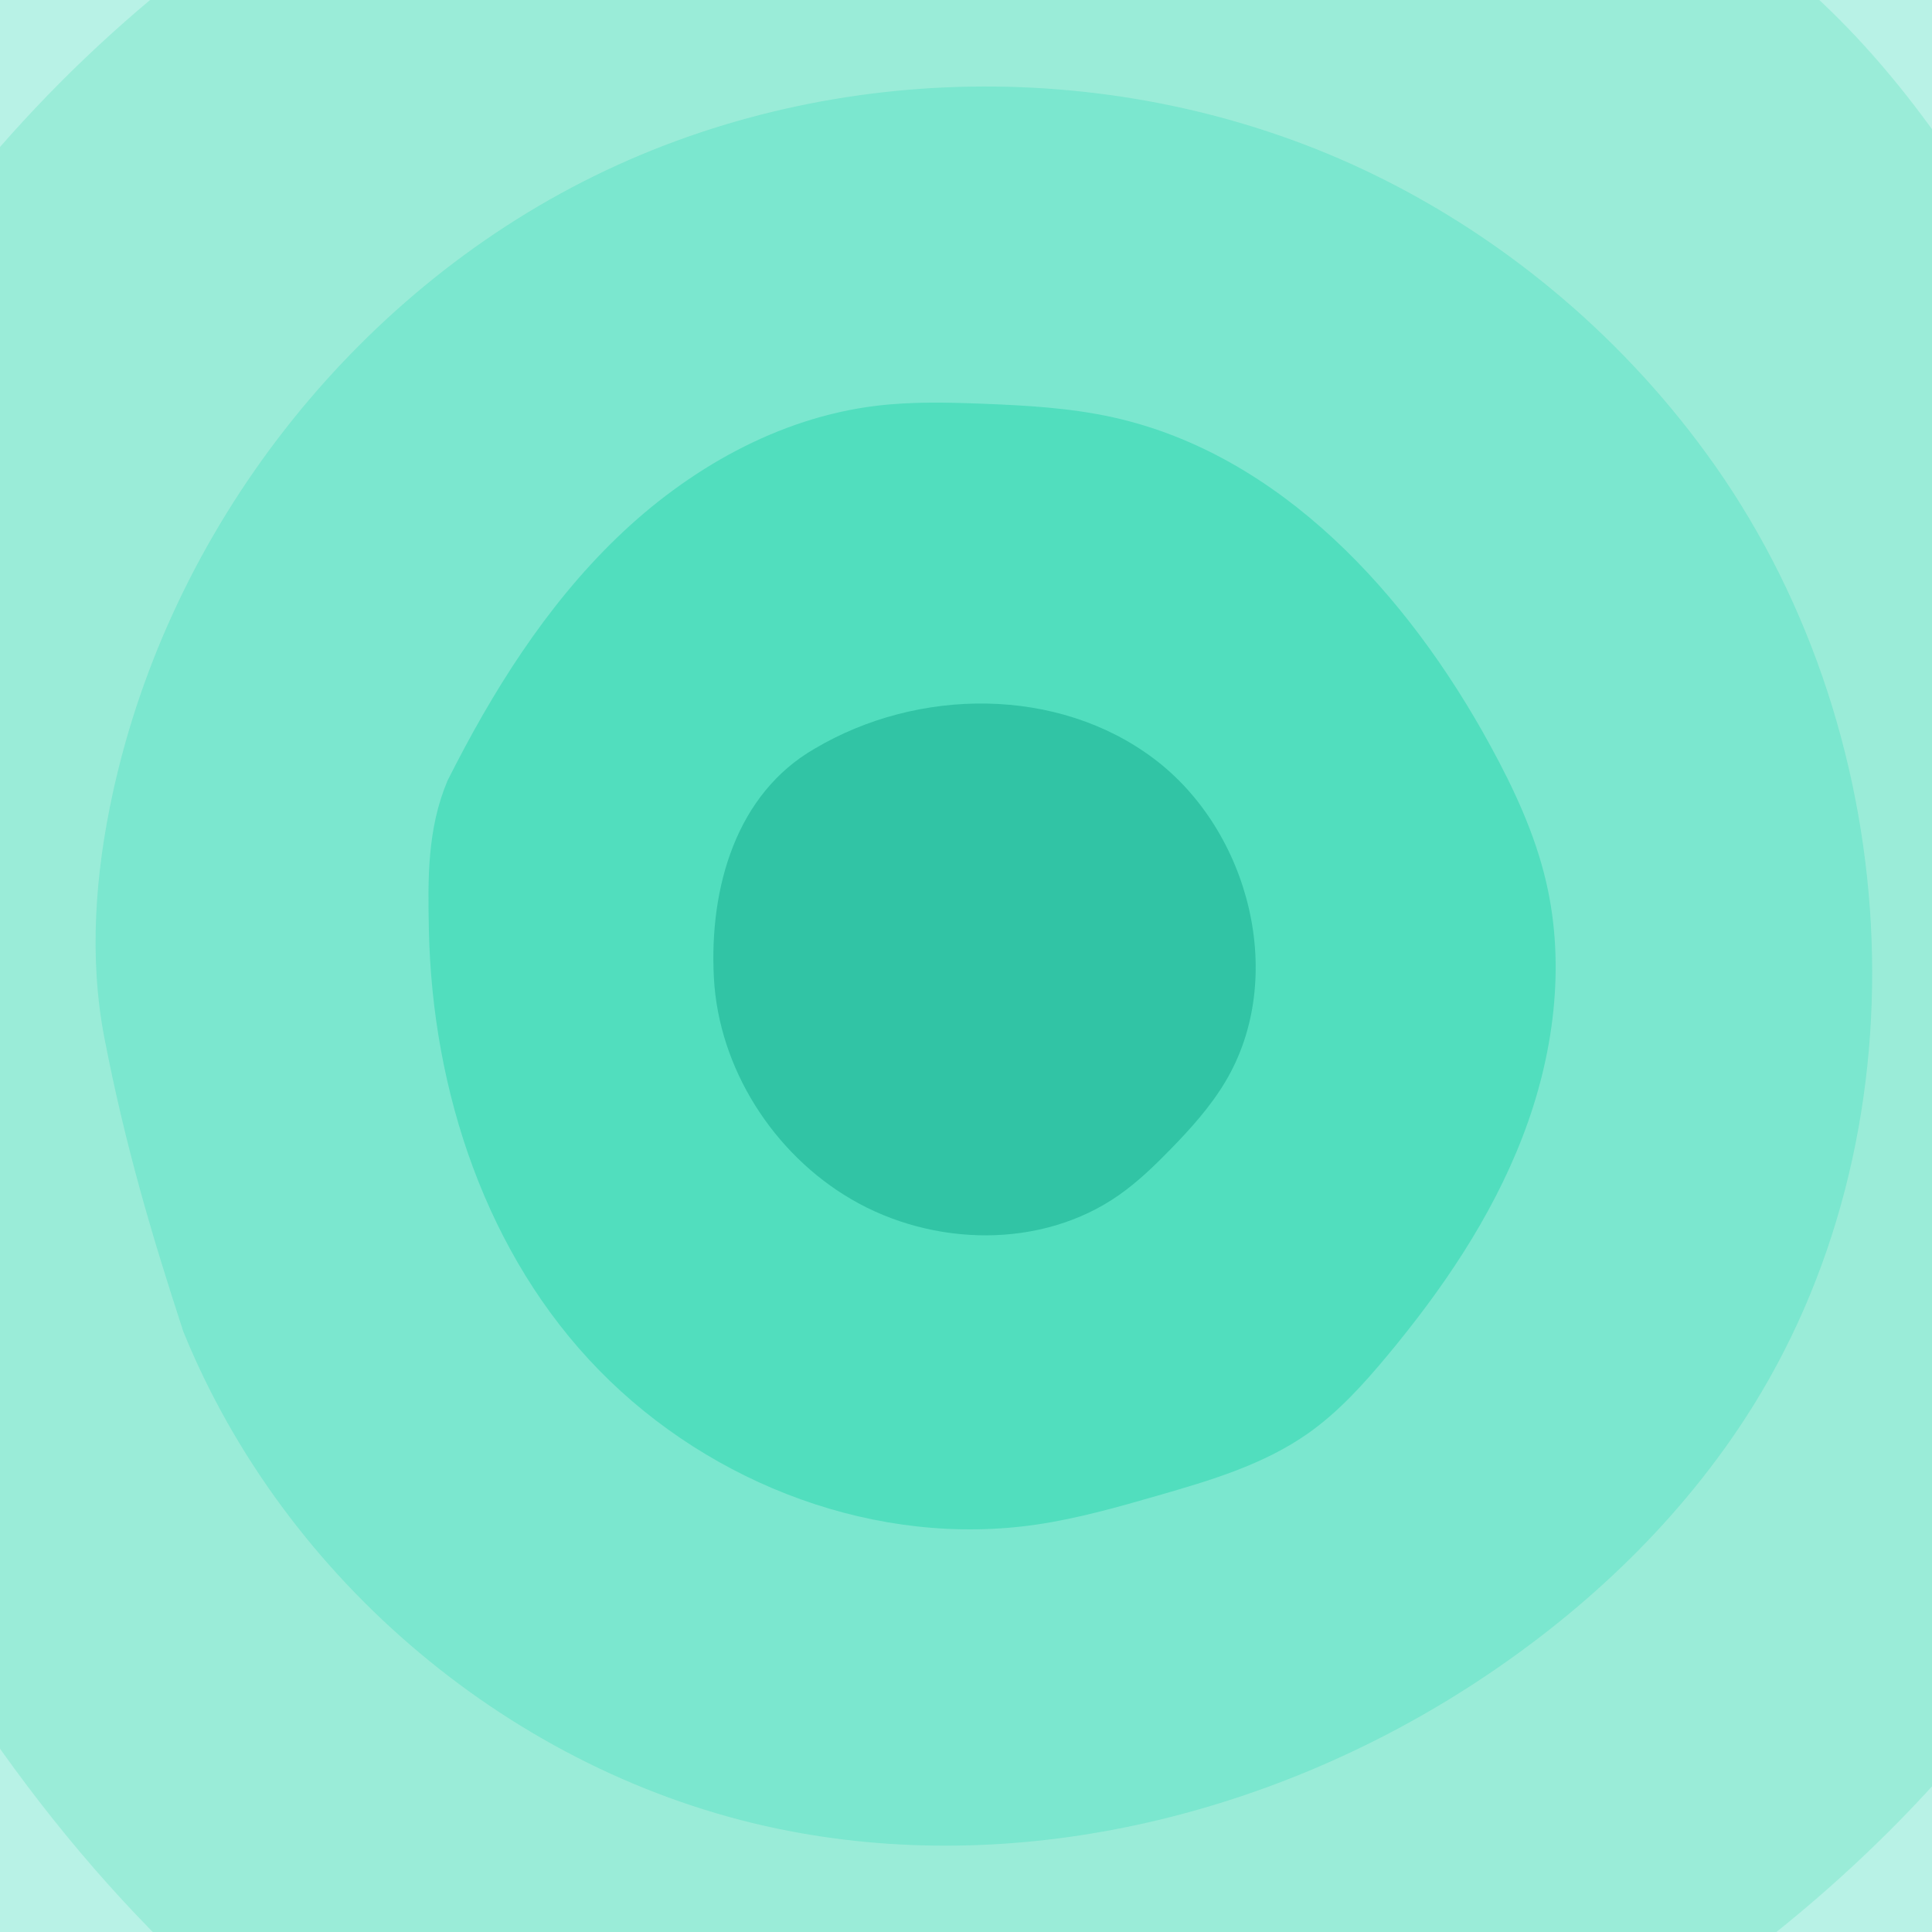 <?xml version="1.0" encoding="utf-8"?>
<!-- Generator: Adobe Illustrator 25.2.0, SVG Export Plug-In . SVG Version: 6.00 Build 0)  -->
<svg version="1.1" id="Layer_1" xmlns="http://www.w3.org/2000/svg" xmlns:xlink="http://www.w3.org/1999/xlink" x="0px" y="0px"
	 viewBox="0 0 1080 1080" style="enable-background:new 0 0 1080 1080;" xml:space="preserve">
<style type="text/css">
	.st0{fill:#B8F2E6;}
	.st1{opacity:0.4;}
	.st2{fill:#6EE4C4;}
	.st3{fill:#4DDEC0;}
	.st4{fill:#12D0A5;}
	.st5{fill:#009E80;}
</style>
<rect class="st0" width="1080" height="1080"/>
<g class="st1">
	<path class="st2" d="M-146.74,337.01c-53.81,161.88-12.8,349.98,66.82,507.35c57.9,114.44,135.41,220.42,236.17,299
		s225.96,128.4,353.29,126.36c62.52-1.01,124.35-14.26,184.09-32.89c156.7-48.87,303.4-137.14,408.79-263.93
		c105.4-126.79,166.84-293.52,153.81-458.48c-9.19-116.3-53.86-226.94-108.16-329.95c-32.01-60.72-67.98-120.13-115.64-169.31
		c-44.72-46.14-98.88-82.29-156.37-110.57c-187.99-92.47-415.55-99-608.44-17.45S-80.24,136.94-146.74,337.01z"/>
</g>
<g class="st1">
	<path class="st3" d="M102.46,744.3c56.8,139.69,185.34,247.3,331.88,277.87c132.2,27.58,273.28-6.13,387.1-79.37
		c60.46-38.91,114.39-89.03,153.83-149.47c102.94-157.79,91.78-379.03-16.58-533.07c-48.75-69.3-115.09-125.9-190.96-162.79
		c-135.3-65.79-300.42-65.46-435.46,0.88S95.12,295.6,62.99,443.64c-9.74,44.84-13.33,91.62-4.61,136.68
		C70.03,640.53,84.92,690.57,102.46,744.3z"/>
</g>
<g class="st1">
	<path class="st4" d="M250.14,436.45c-11.3,26.92-10.99,54.48-10.39,83.43c1.89,90.39,32.26,181.82,95.21,246.15
		s155.93,99.23,244.6,86.19c22.96-3.38,45.36-9.76,67.67-16.19c29.31-8.44,59.2-17.26,84.18-34.9
		c16.67-11.78,30.56-27.09,43.67-42.8c30.93-37.07,58.56-77.58,75.99-122.73c17.43-45.15,24.21-95.38,13.24-142.55
		c-6.25-26.89-18.04-52.16-31.26-76.35c-46.17-84.55-117.33-162.65-210.77-183.39c-23.78-5.28-48.23-6.66-72.57-7.61
		c-20.01-0.78-40.12-1.26-60,1.16c-54.69,6.67-105.19,35.42-144.98,73.85S275.06,386.88,250.14,436.45L250.14,436.45z"/>
</g>
<g class="st1">
	<path class="st5" d="M455.46,418.48c-43.74,25.13-59.08,77.4-56.39,128.11c2.69,50.71,33.33,98.46,76.92,123.86
		c45.58,26.56,106.37,27.88,149.58-2.44c10.47-7.35,19.74-16.3,28.69-25.47c11.35-11.64,22.34-23.83,30.7-37.82
		c34.62-57.89,13.82-140.12-39.87-180.57C591.39,383.69,513.24,384.24,455.46,418.48z"/>
</g>
</svg>
